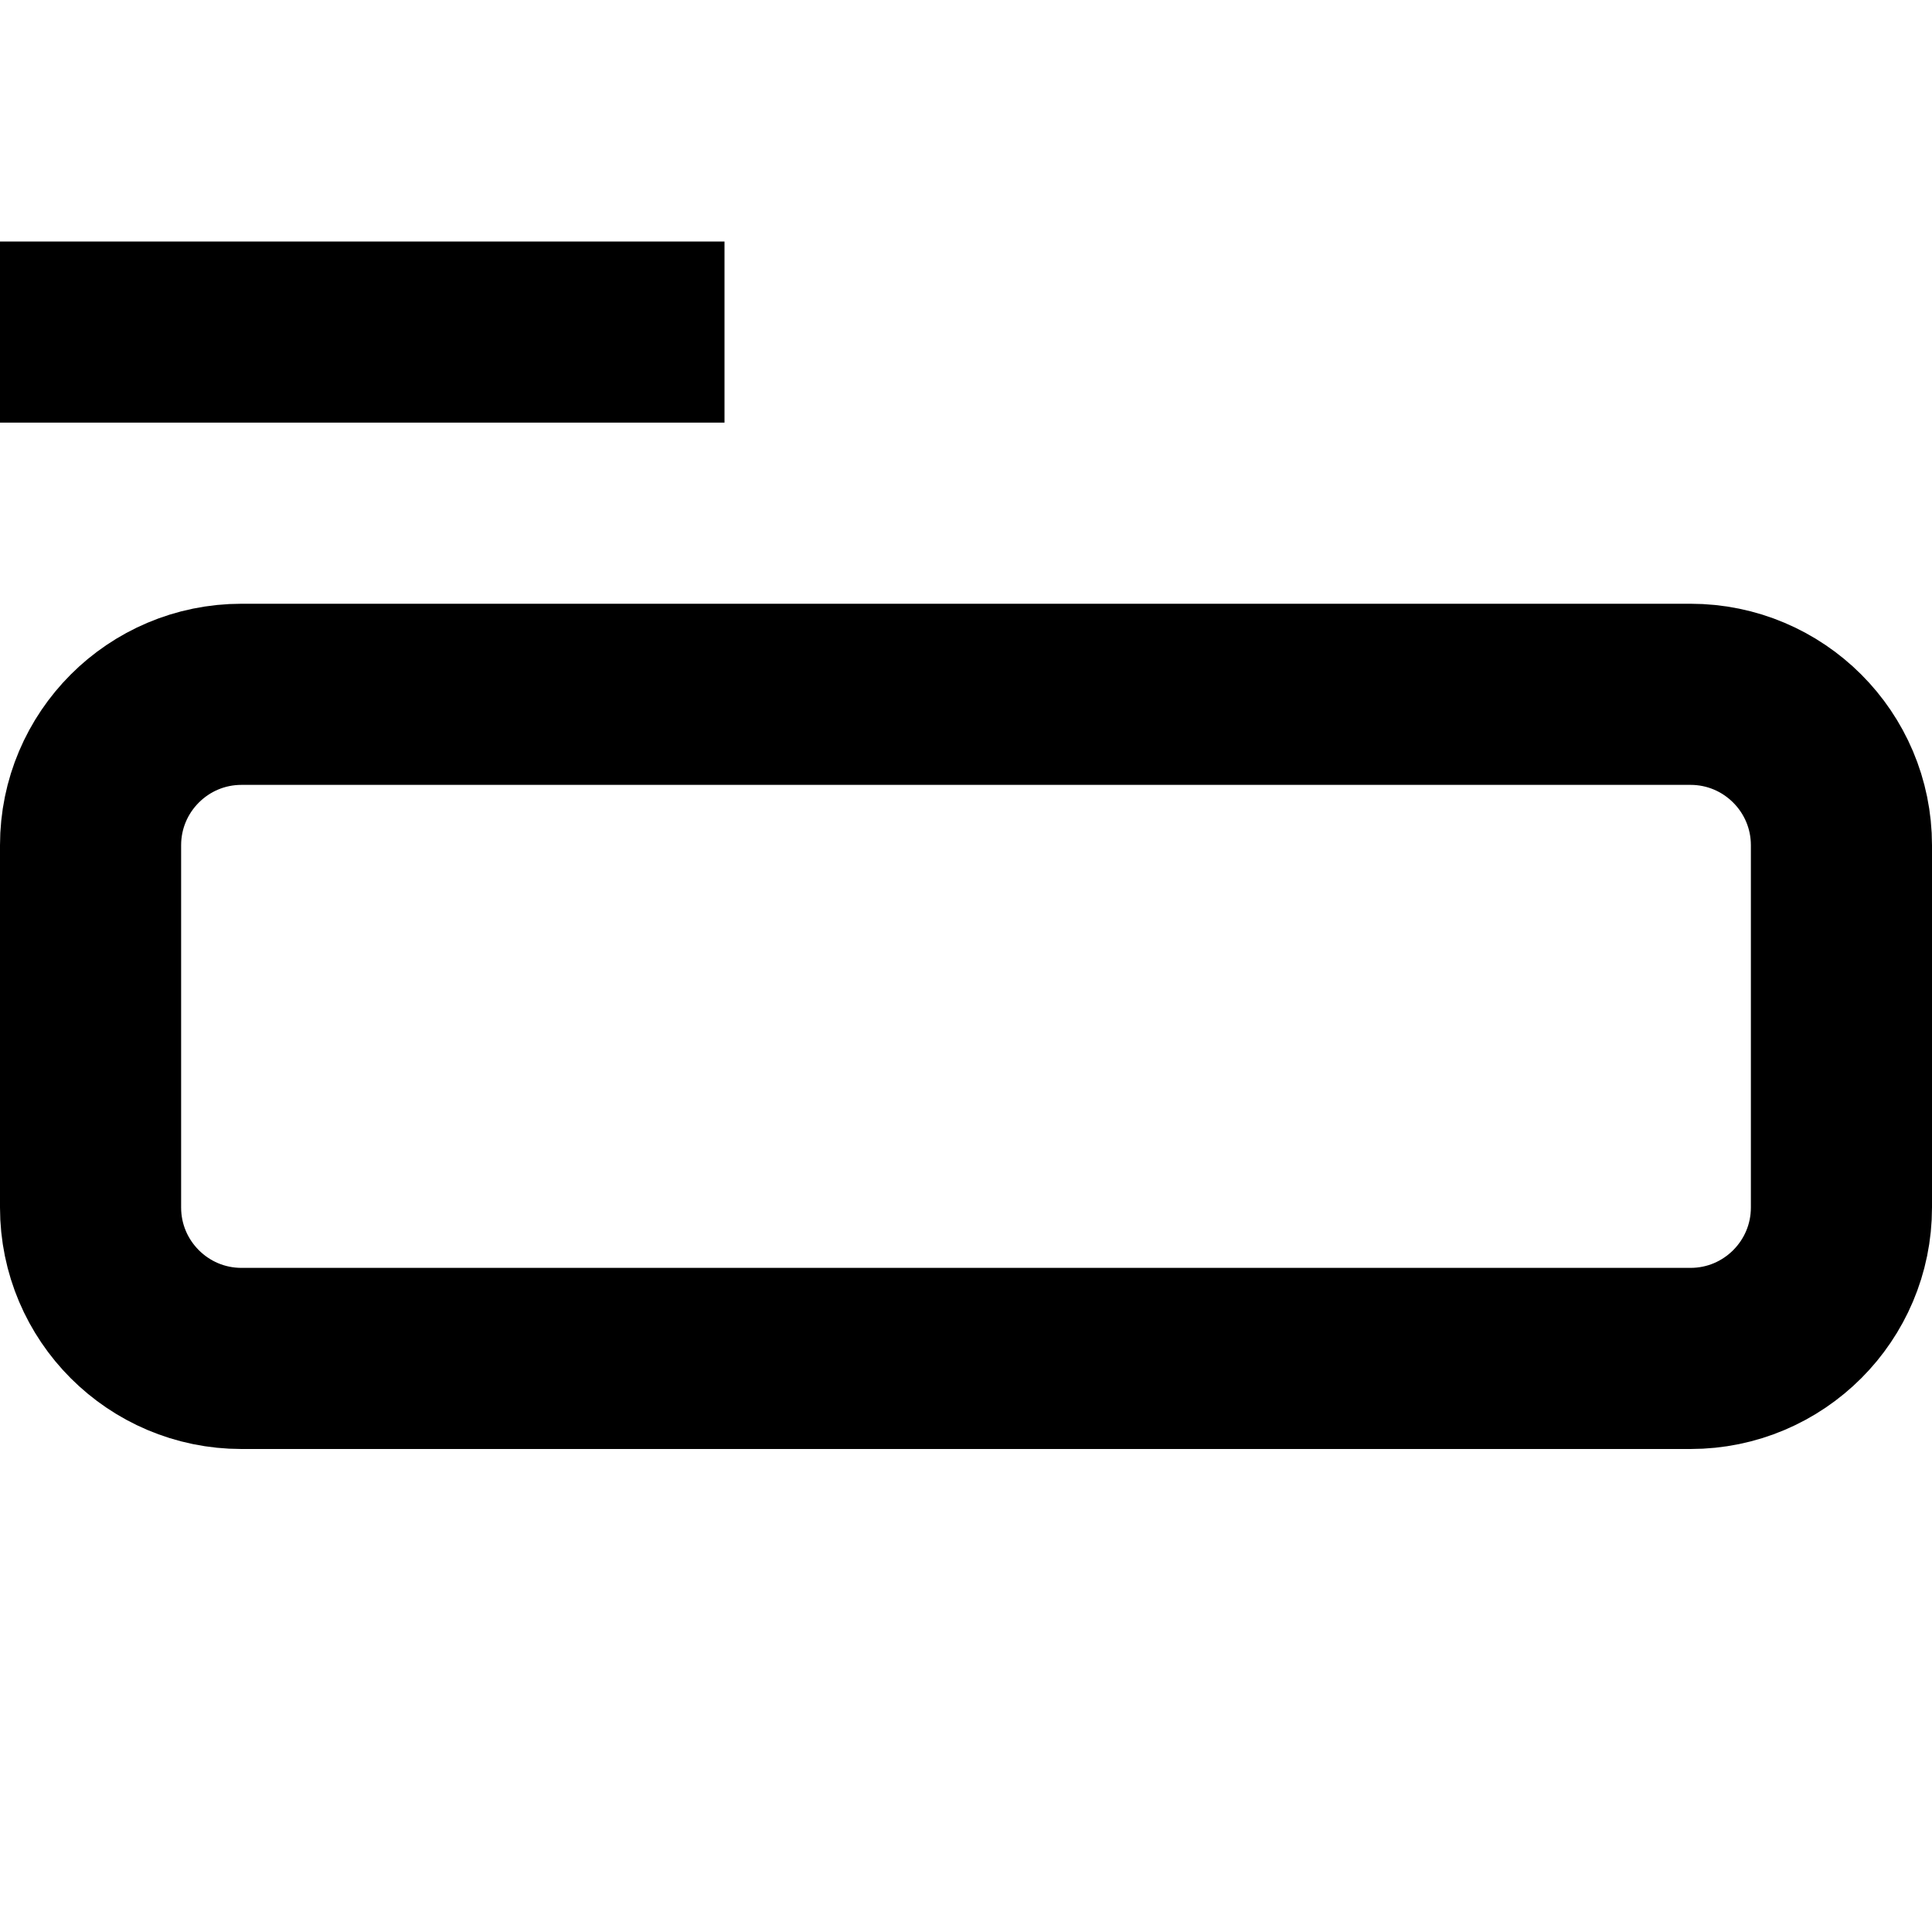 <svg width="16" height="16" fill="none" viewBox="0 0 16 16"><path stroke="currentcolor" stroke-linejoin="round" stroke-width="1.5" d="M0 2.75h6m-4 8.5h12c.69 0 1.25-.56 1.25-1.25V7c0-.69-.56-1.25-1.25-1.25H2C1.31 5.75.75 6.31.75 7v3c0 .69.56 1.25 1.25 1.25Z"/></svg>